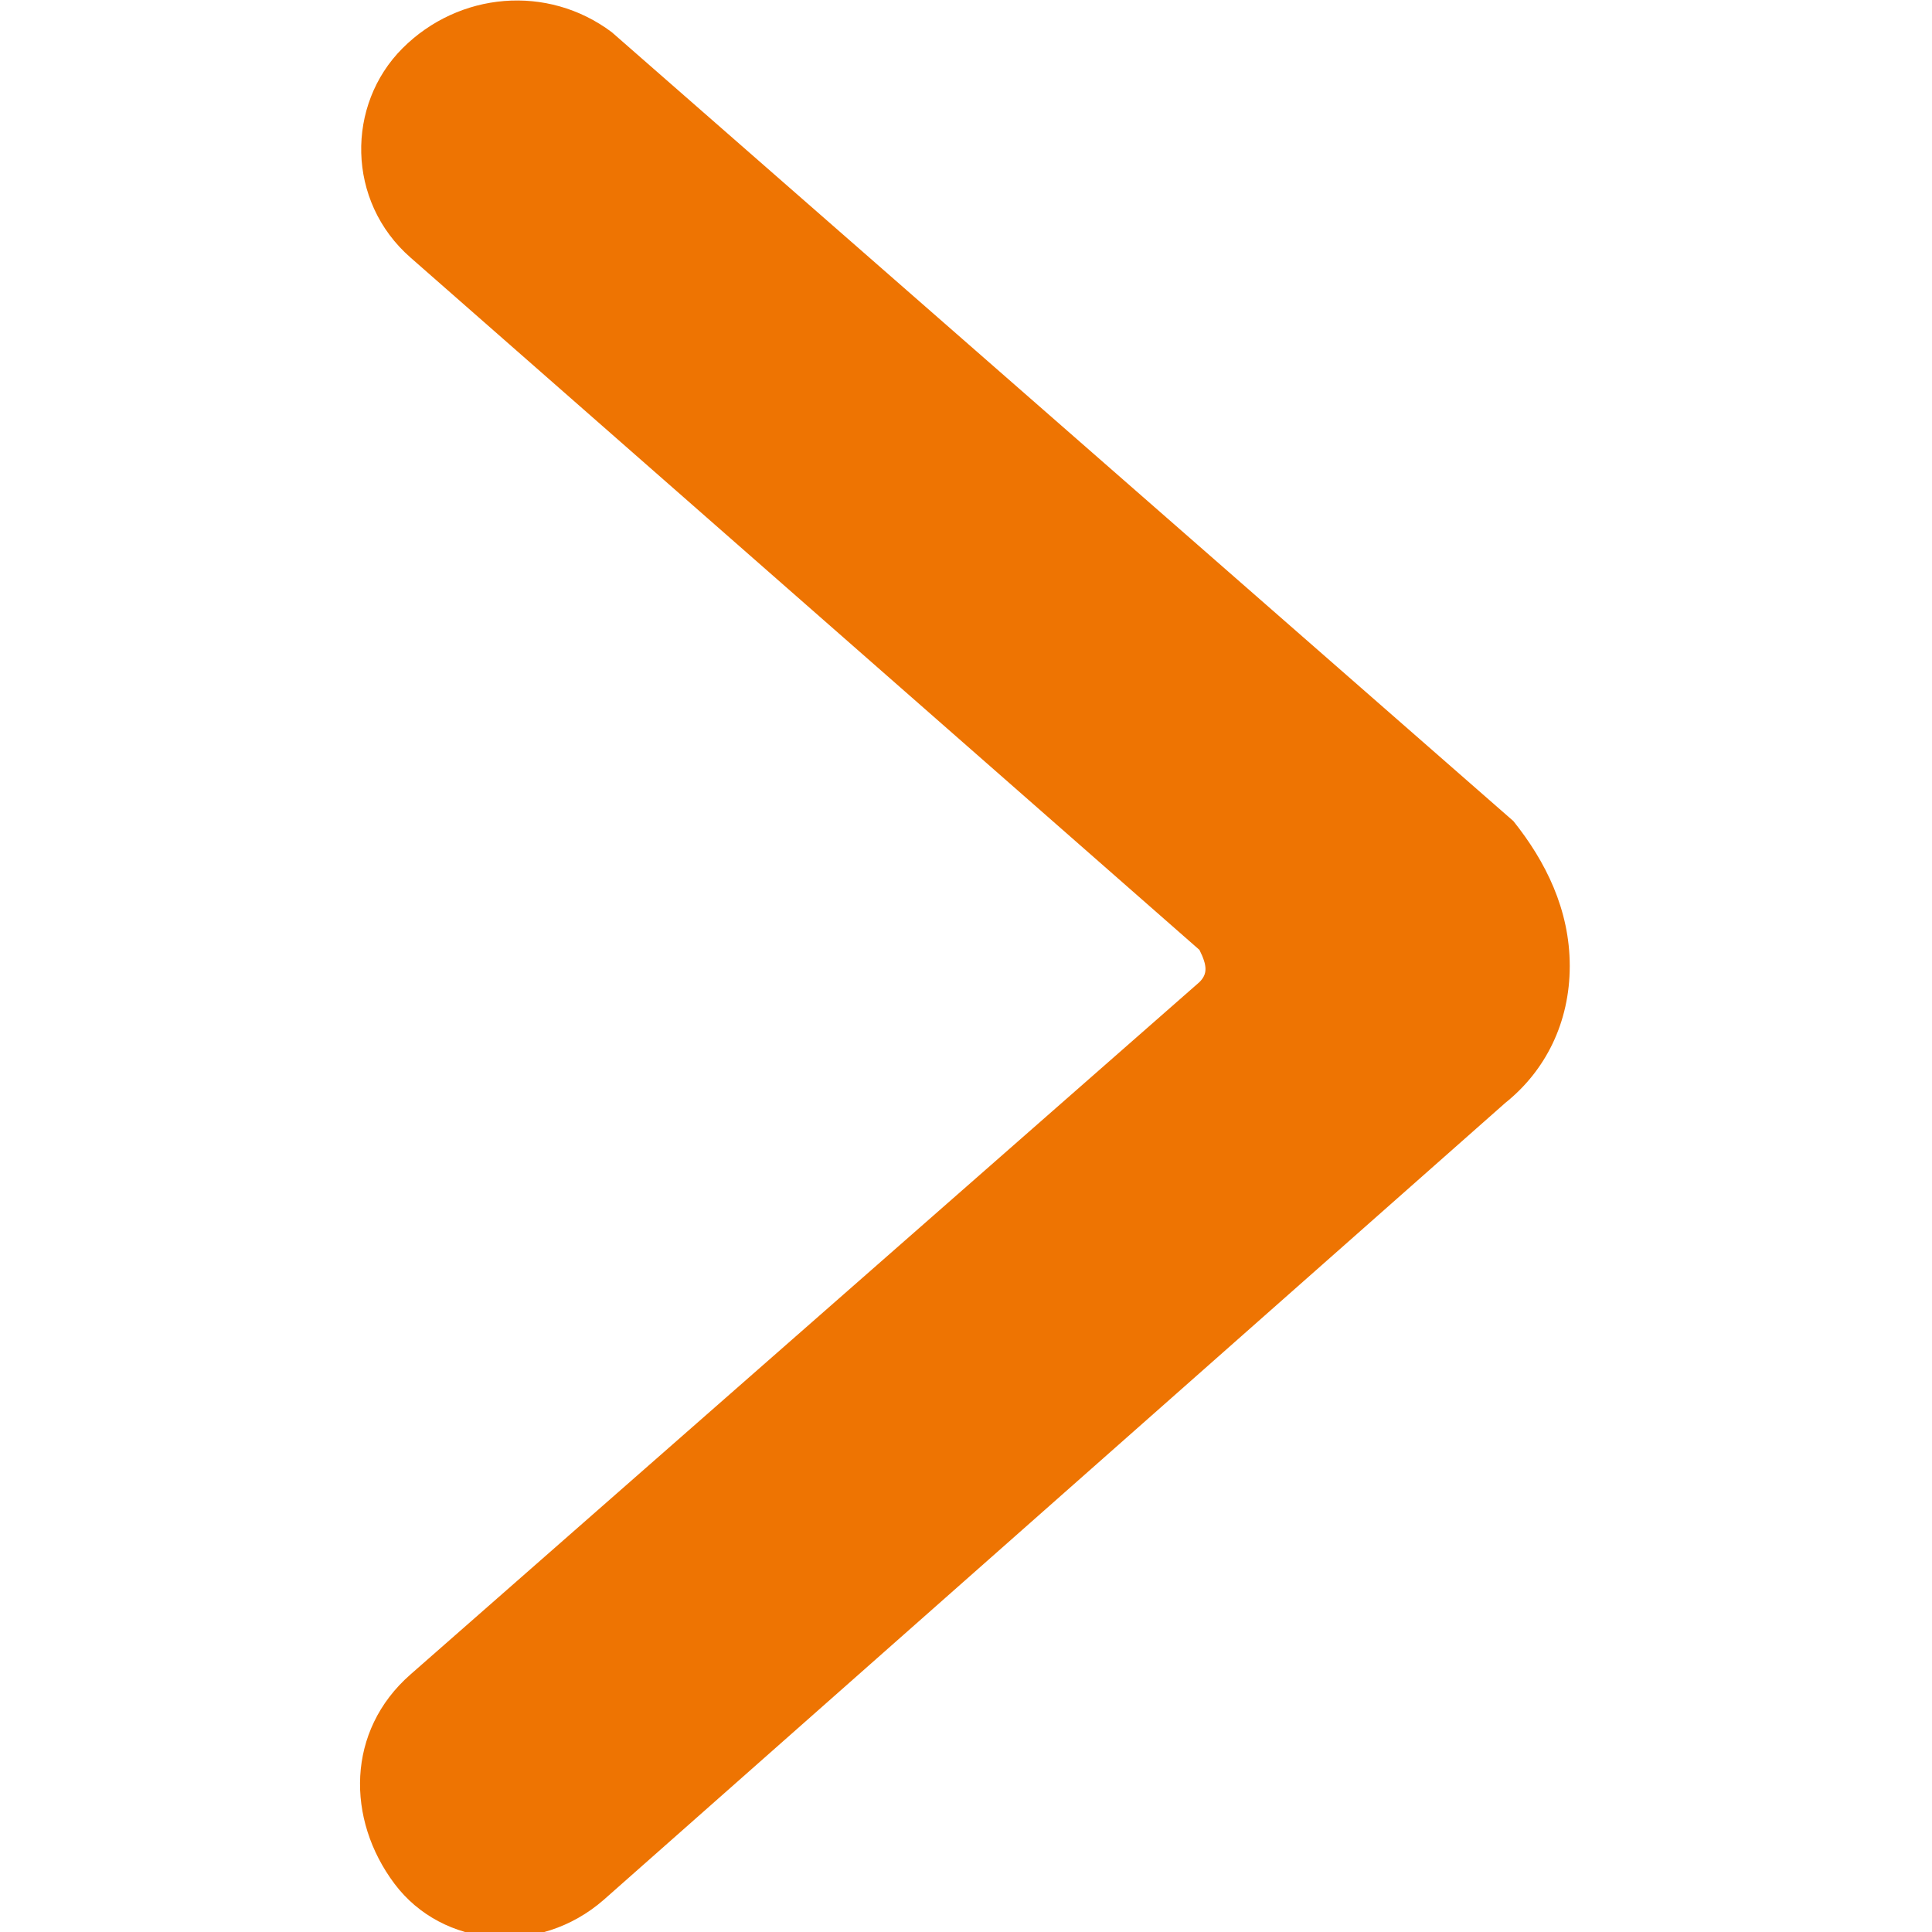 <svg version="1.1" id="Layer_1" xmlns="http://www.w3.org/2000/svg" x="0" y="0" viewBox="0 0 48 48" xml:space="preserve"><g transform="scale(2)"><style>.st0{fill:#ee7402}</style><path class="st0" d="M19.5 12c0 .7-.3 1.3-.8 1.7L7.5 23.6c-.8.7-2 .6-2.6-.2-.6-.8-.6-1.9.2-2.6l9.8-8.6c.1-.1.1-.2 0-.4L5.1 3.2c-.8-.7-.8-1.9-.1-2.6.7-.7 1.8-.8 2.6-.2l11.2 9.8c.4.5.7 1.1.7 1.8z"/></g></svg>